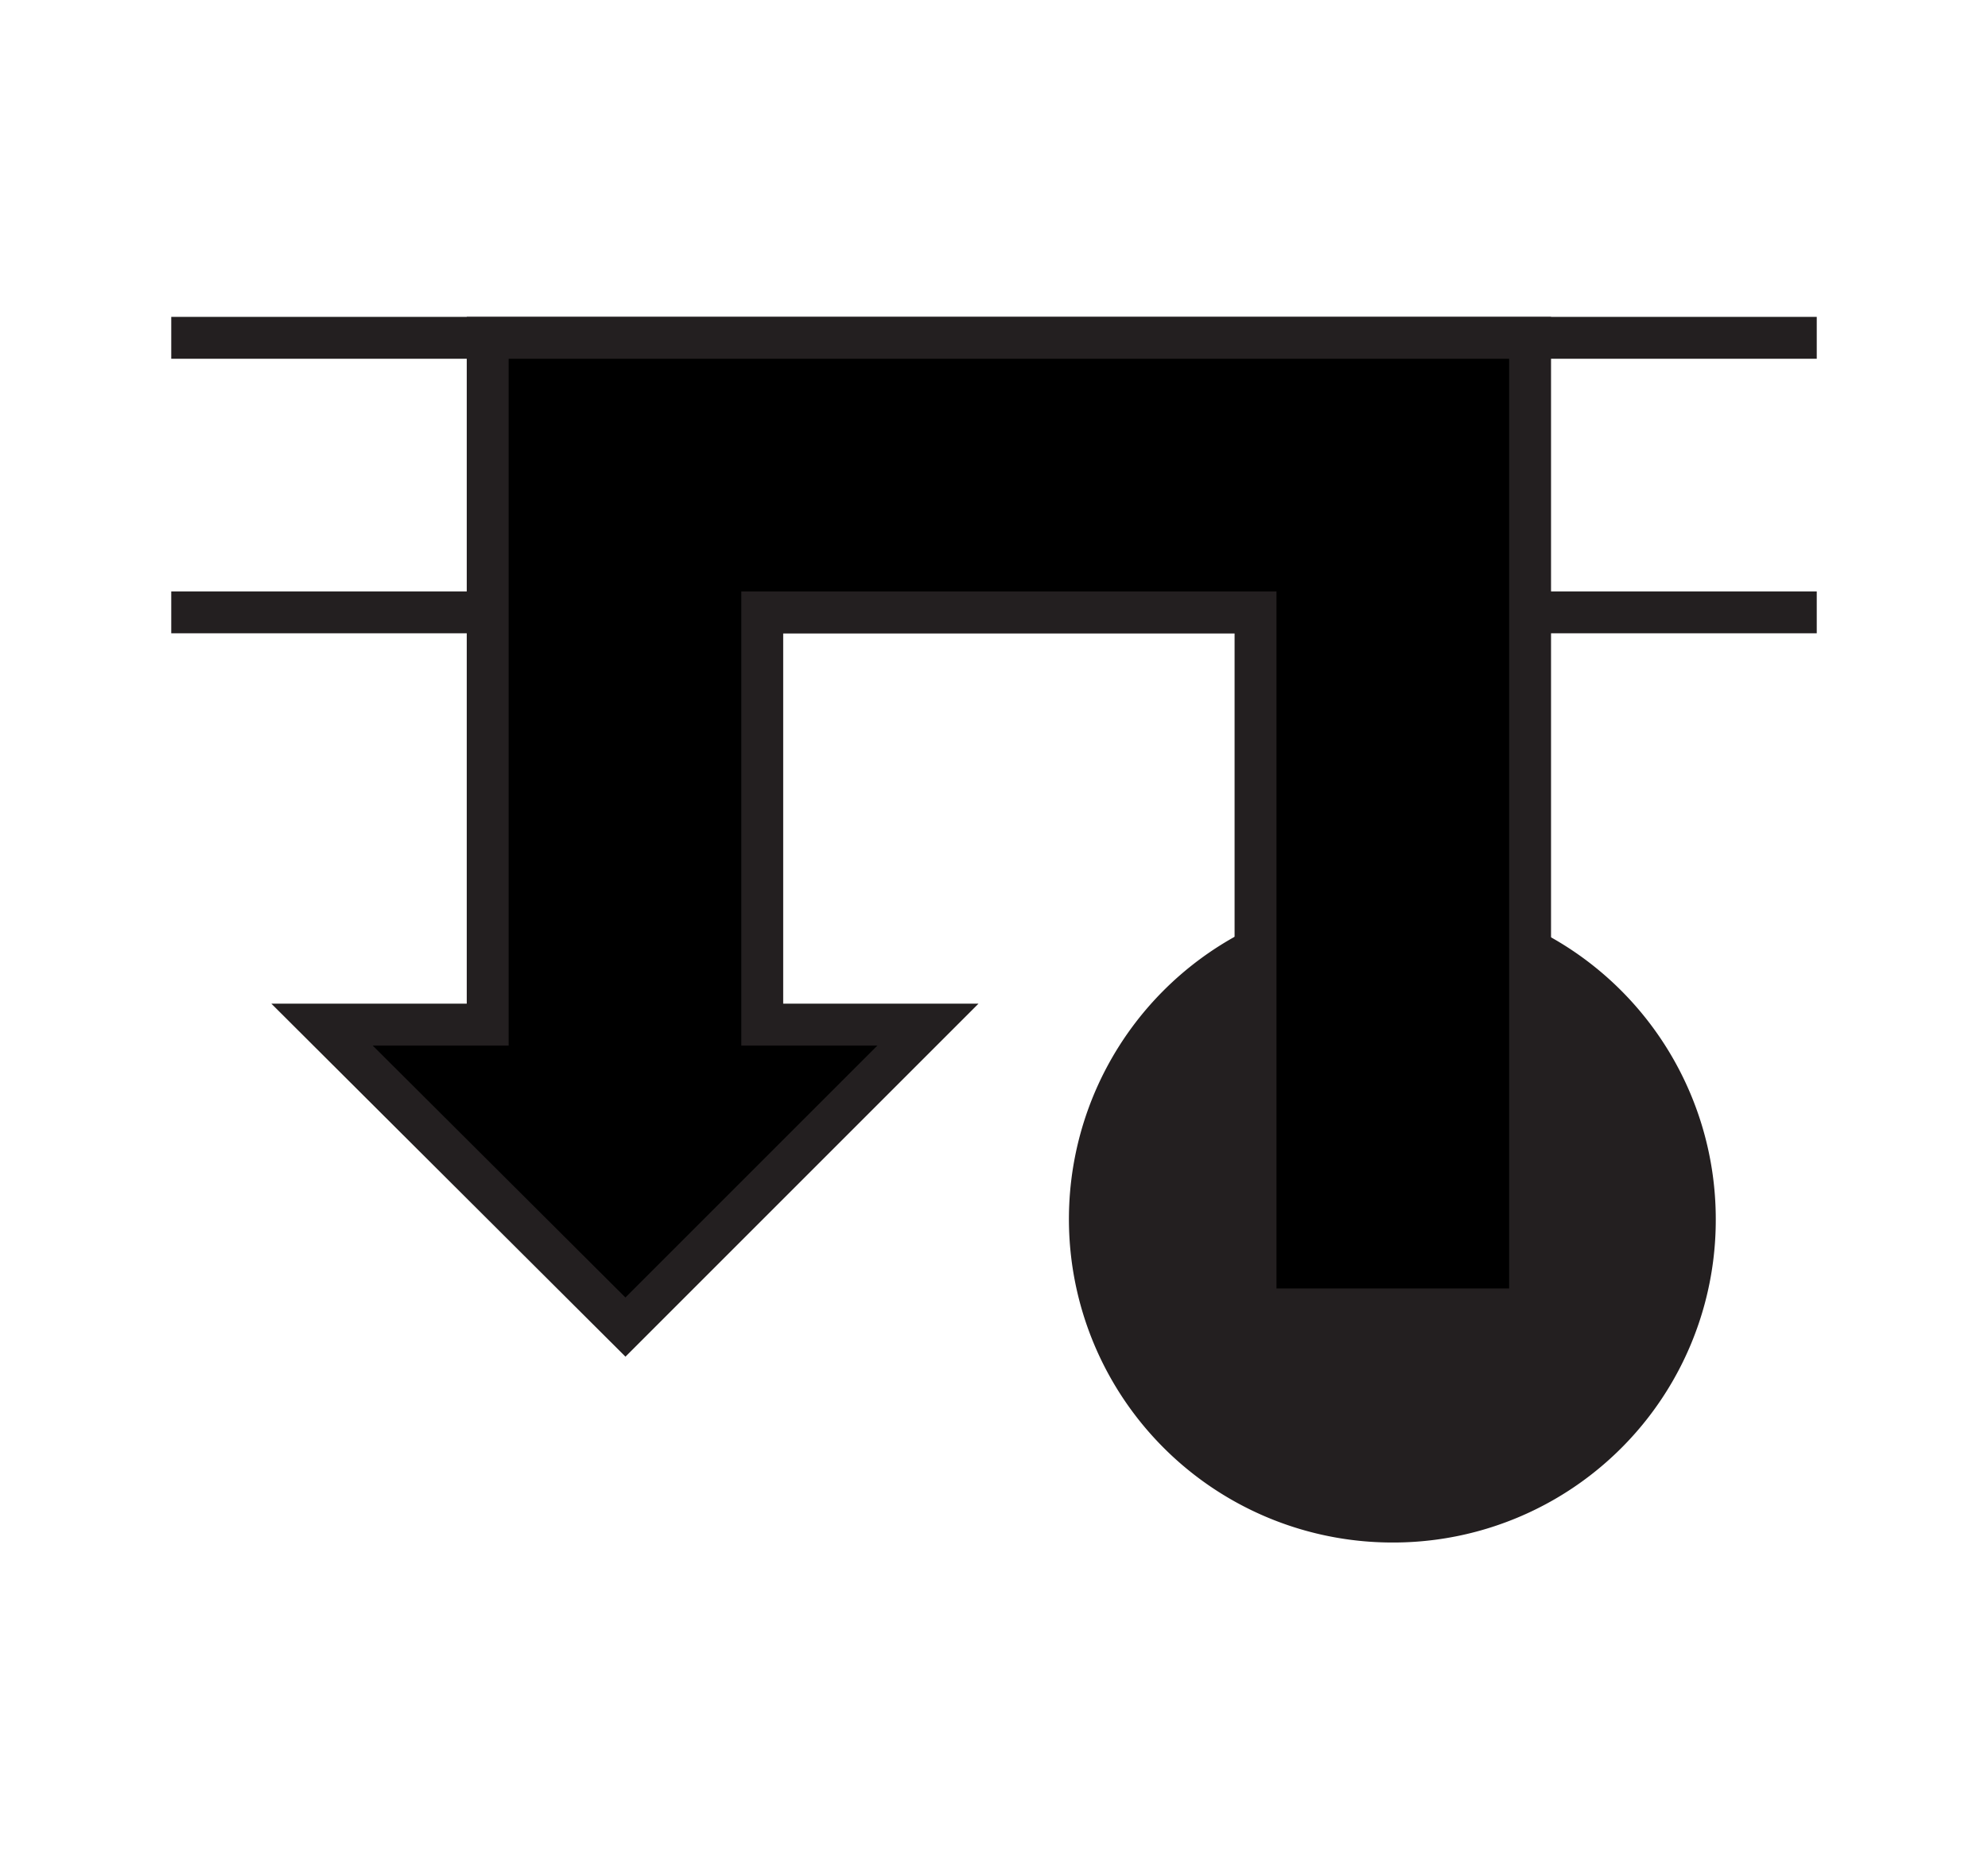 <svg id="Ebene_1" viewBox="0 0 21.36 19.98" xmlns="http://www.w3.org/2000/svg">
    <polygon fill="none" fill-rule="evenodd"
        points="10.68 0 21.36 0 21.36 19.98 10.68 19.98 0 19.98 0 0 10.68 0" />
    <rect fill="none" height="1.47" width="17.68" x="1.84" y="3.63" />
    <rect fill="none" height="1.47" width="17.68" x="1.84" y="5.11" />
    <line fill="none" stroke="#231f20" stroke-width="0.45" x1="1.84" x2="19.52" y1="3.63"
        y2="3.63" />
    <line fill="none" stroke="#231f20" stroke-width="0.45" x1="19.52" x2="1.84" y1="6.58"
        y2="6.58" />
    <path d="M92.47,87.85a3.25,3.25,0,1,1,3.24-3.25A3.24,3.24,0,0,1,92.47,87.85Z" fill="#231f20"
        stroke="#231f20" stroke-width="0.45" transform="translate(-77.5 -71.5)" />
    <polygon
        points="5.24 11.01 5.24 3.63 16.44 3.63 16.44 14.07 13.49 14.07 13.49 6.58 8.19 6.58 8.19 11.01 9.97 11.01 6.72 14.26 3.46 11.01 5.24 11.01"
        stroke="#231f20" stroke-width="0.45" />
</svg>